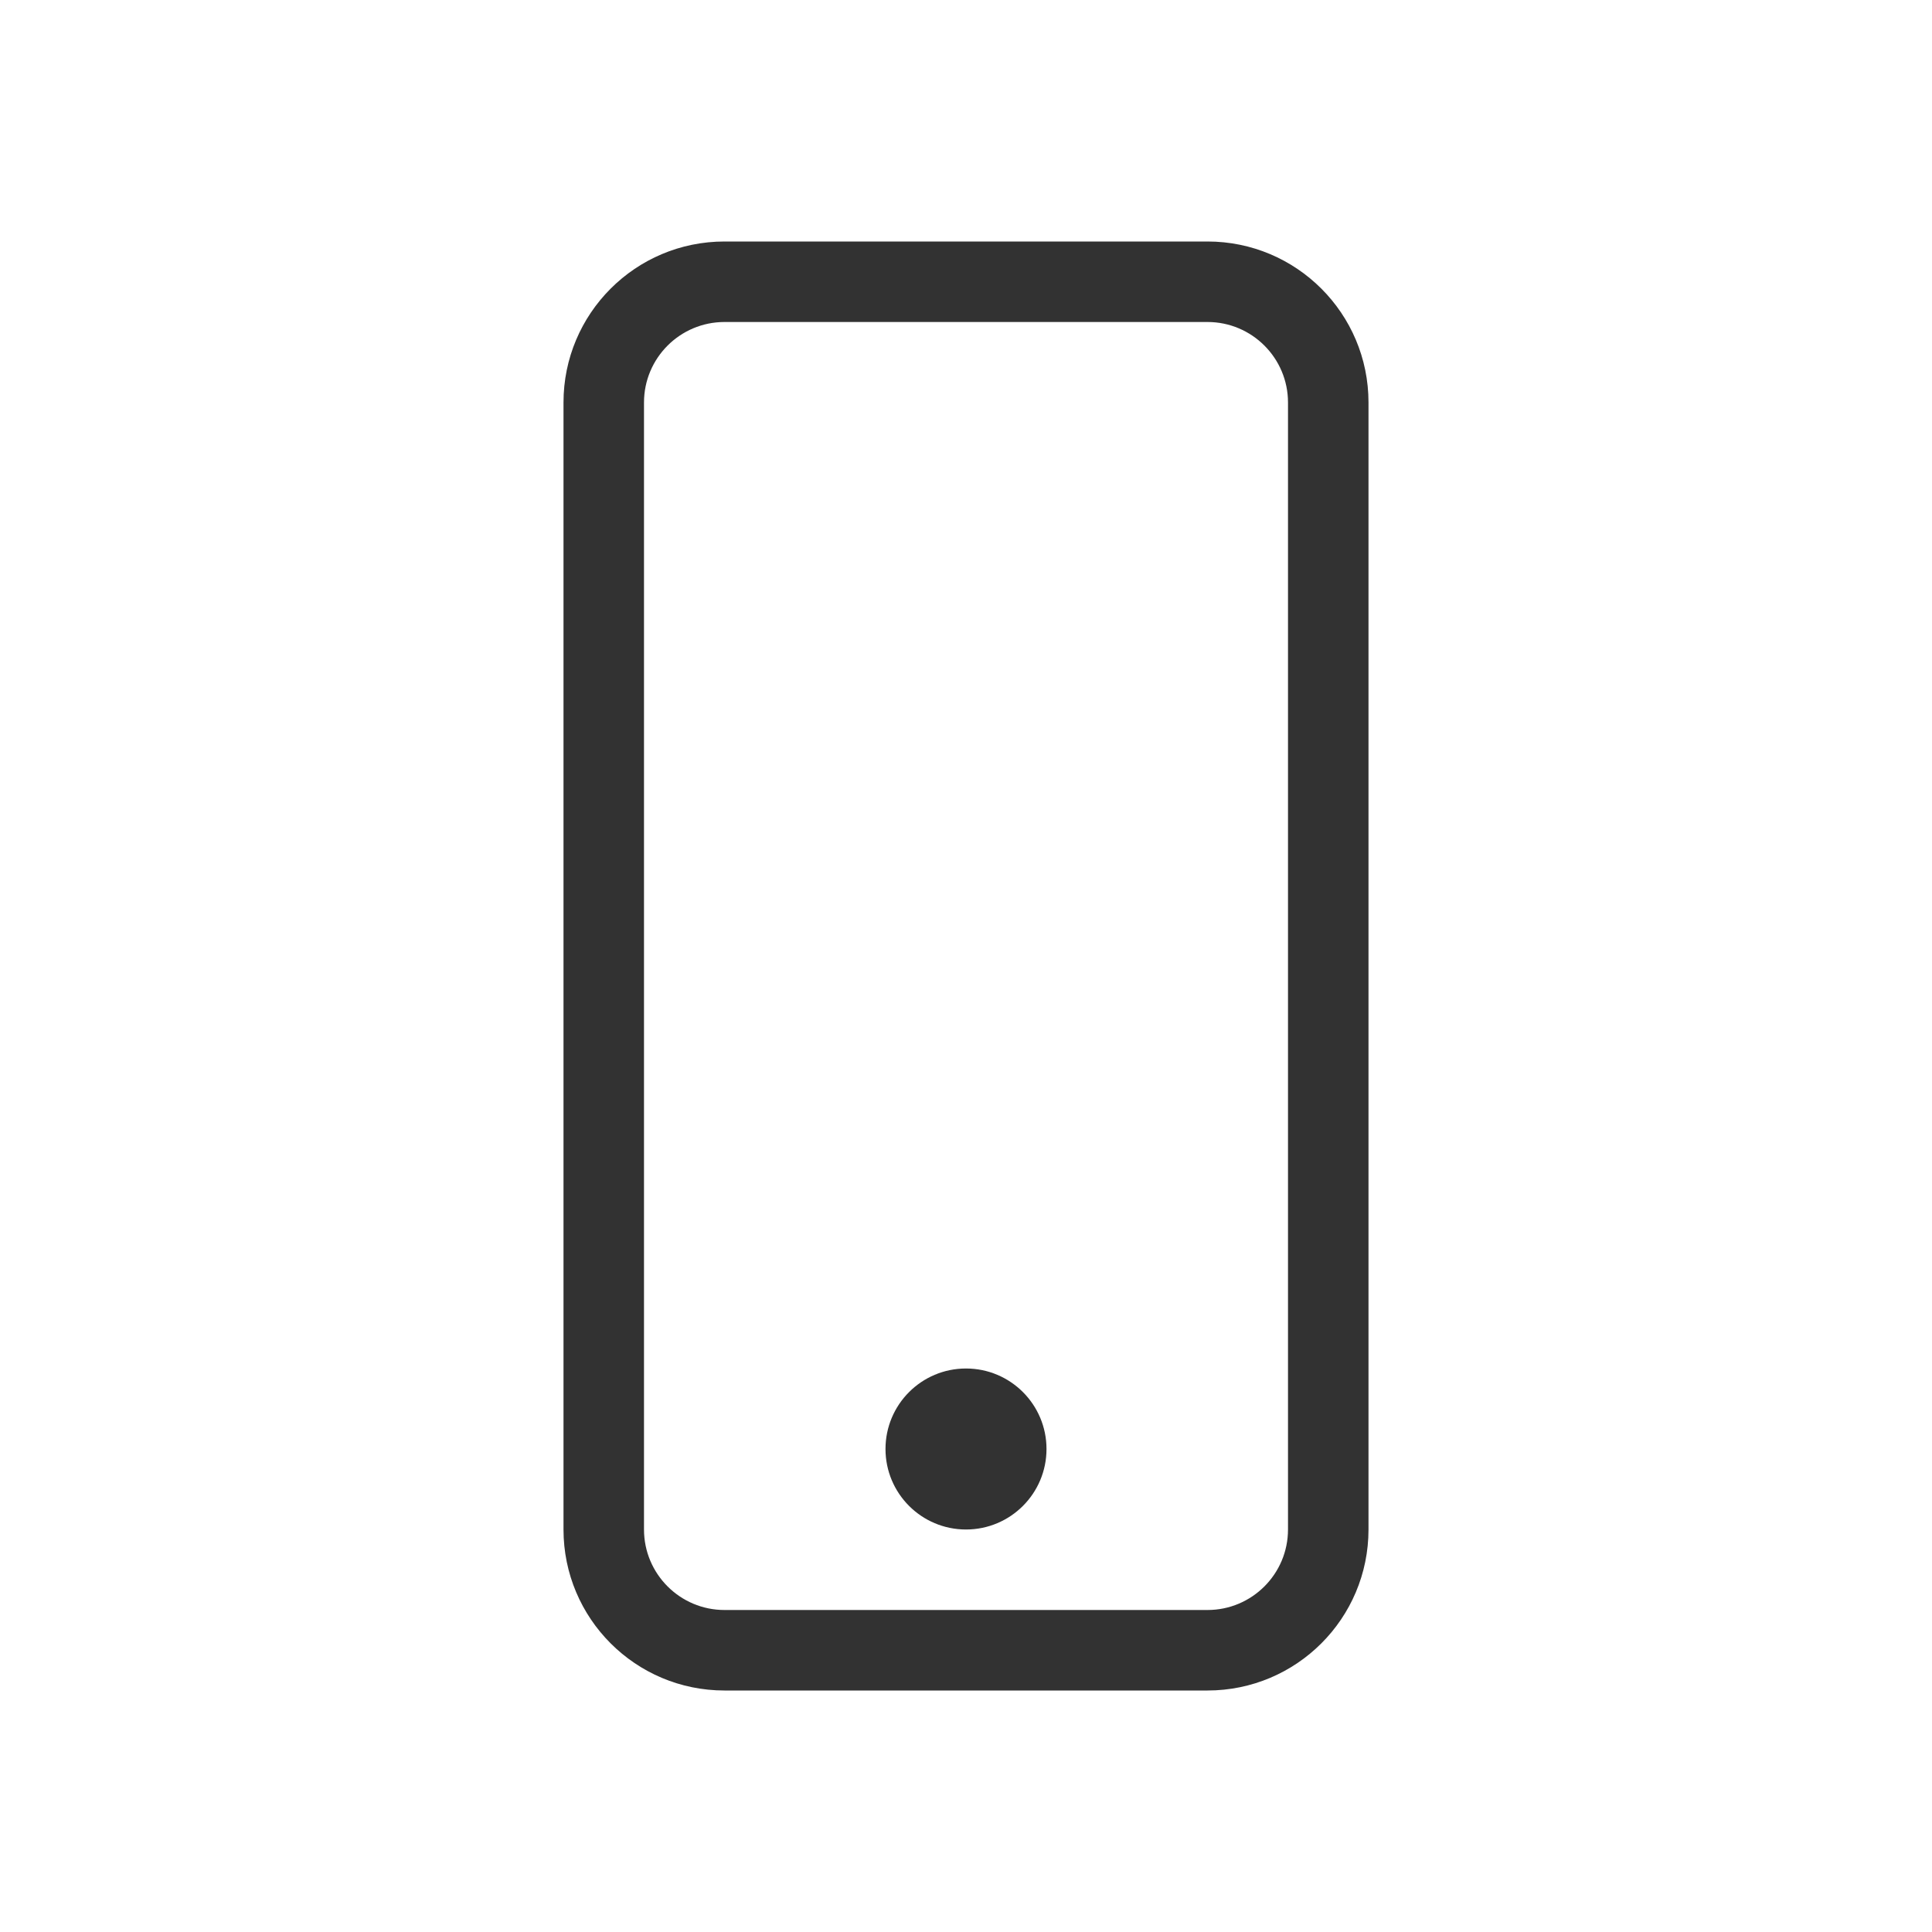 <svg width="24" height="24" viewBox="0 0 24 24" fill="none" xmlns="http://www.w3.org/2000/svg">
<path fill-rule="evenodd" clip-rule="evenodd" d="M15 4H9C8.448 4 8 4.448 8 5V19C8 19.552 8.448 20 9 20H15C15.552 20 16 19.552 16 19V5C16 4.448 15.552 4 15 4ZM9 3C7.895 3 7 3.895 7 5V19C7 20.105 7.895 21 9 21H15C16.105 21 17 20.105 17 19V5C17 3.895 16.105 3 15 3H9Z" fill="#323232"/>
<circle cx="12" cy="18" r="1" fill="#323232"/>
</svg>
